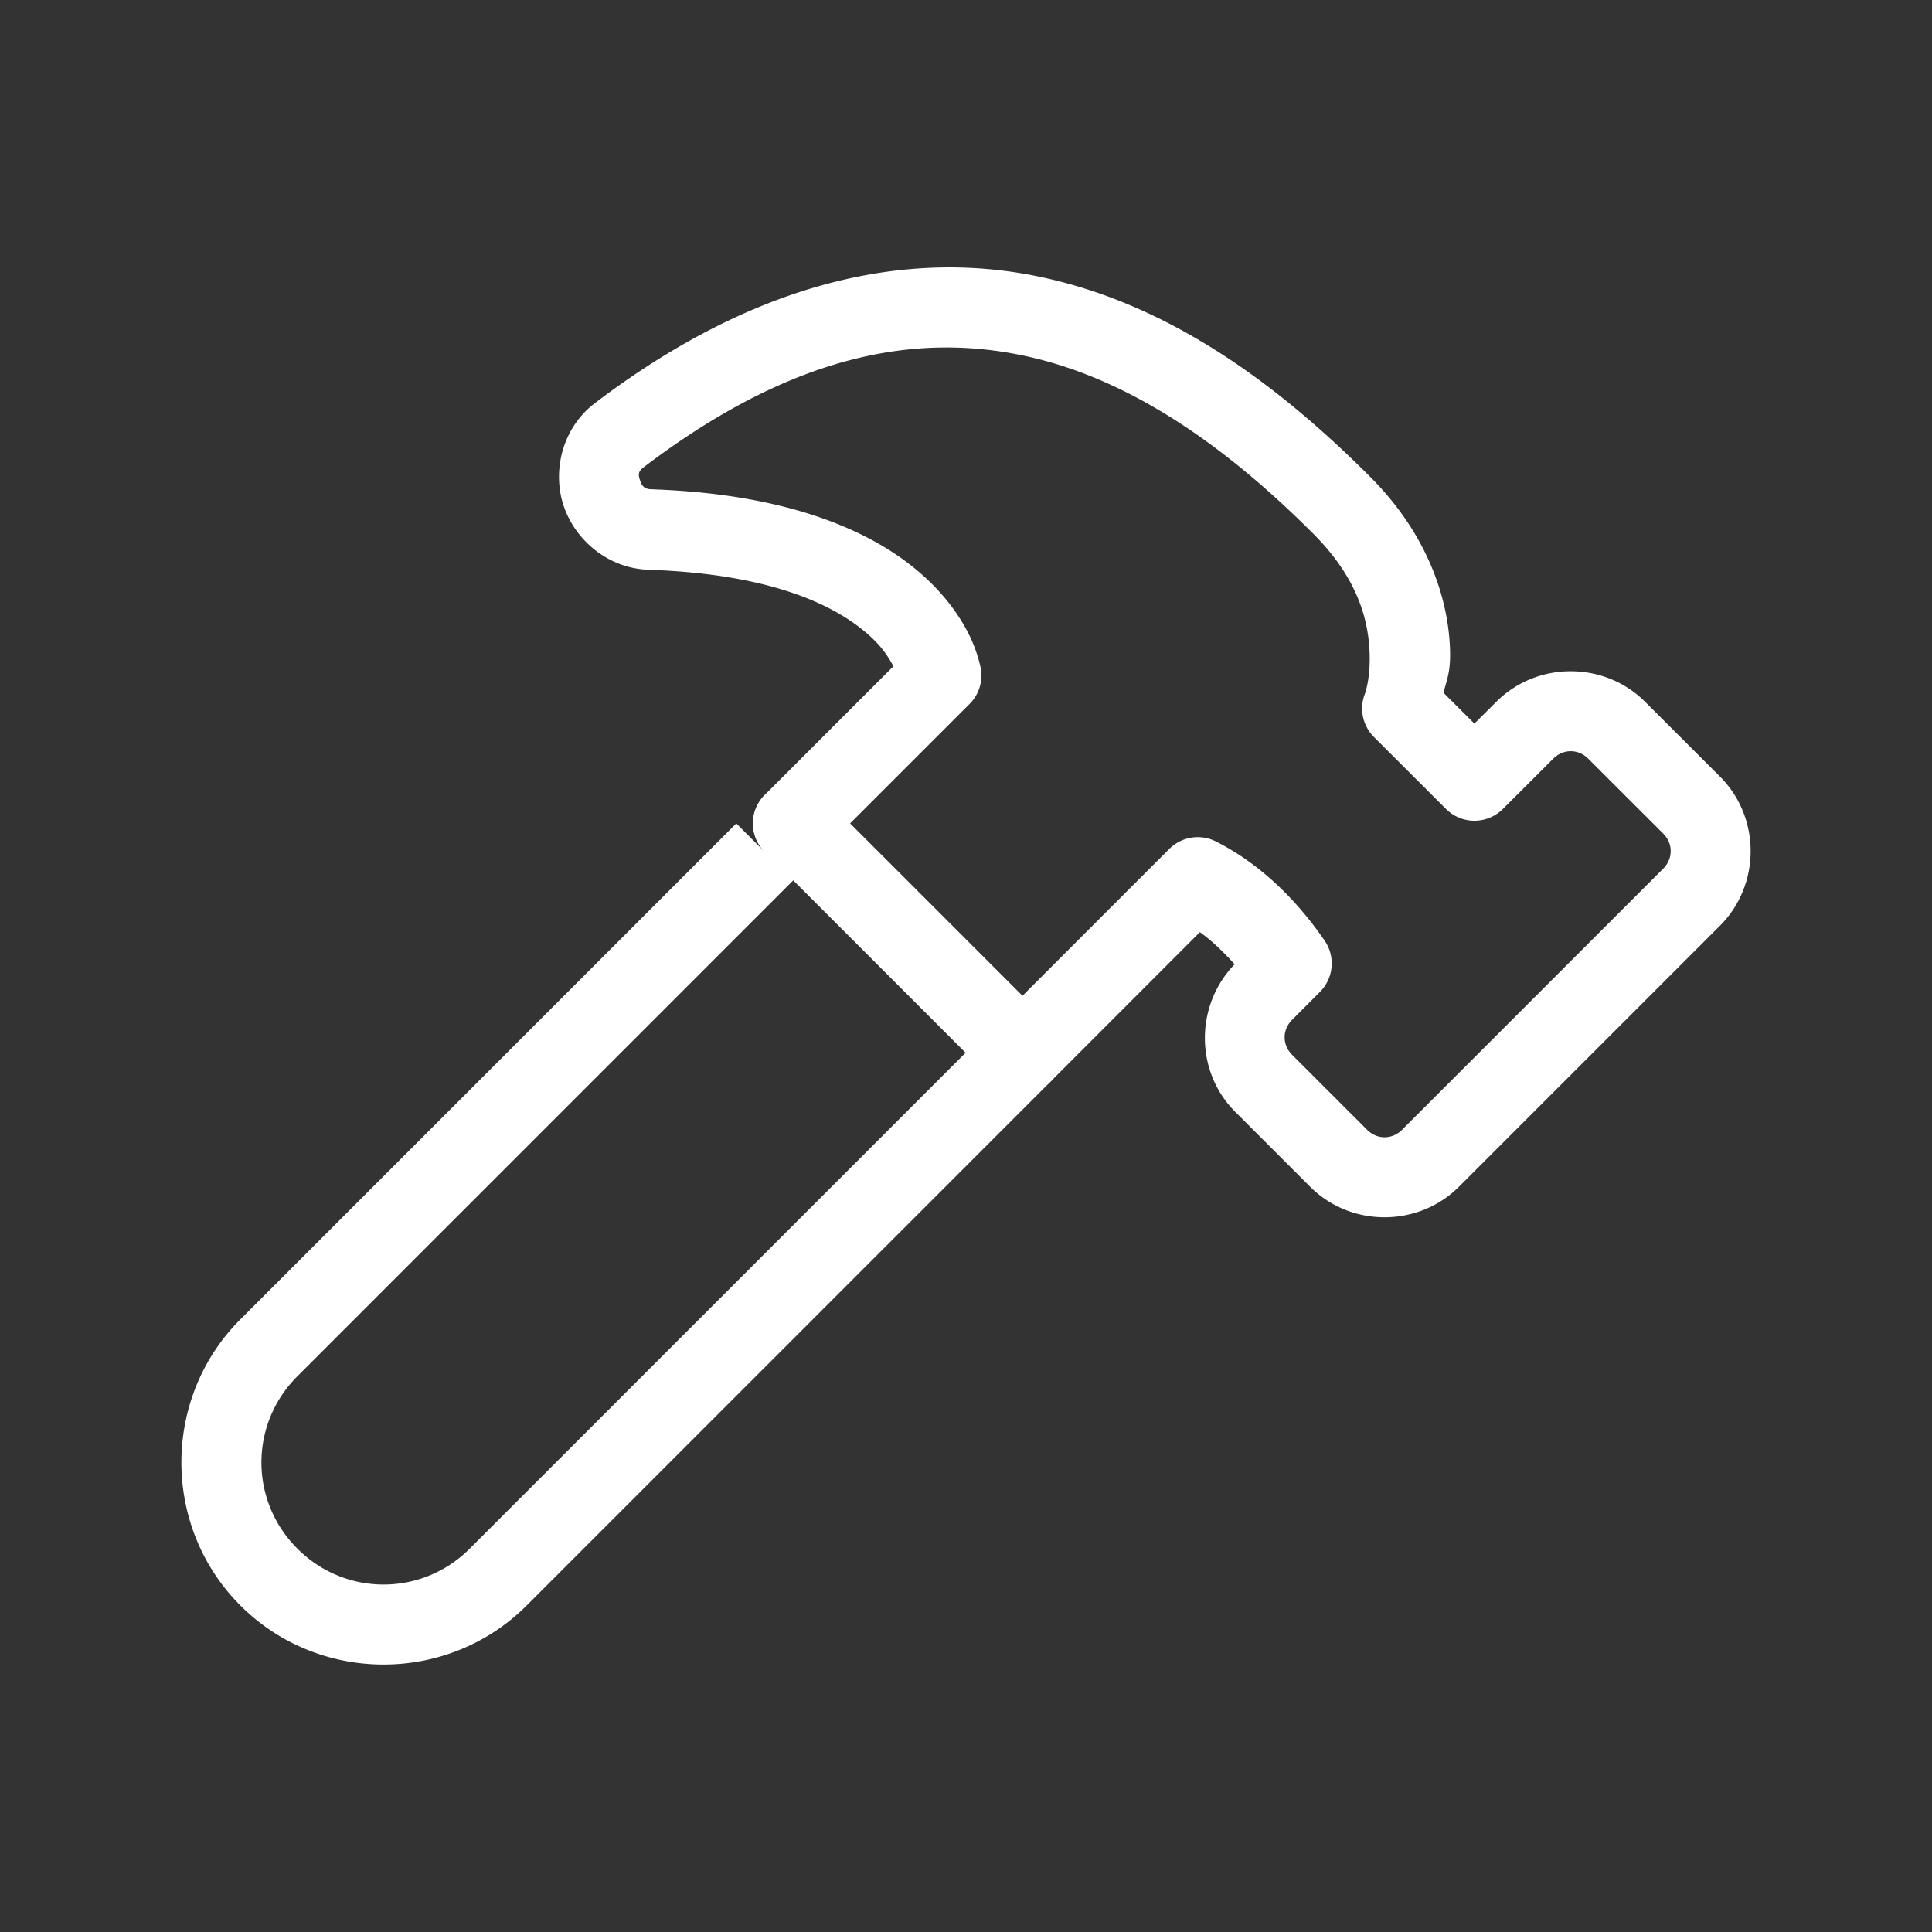 <?xml version="1.0" encoding="UTF-8"?>
<svg id="b" version="1.1" viewBox="0 0 48 48" xmlns="http://www.w3.org/2000/svg">
 <rect x="0" y="0" width="48" height="48" fill="#333333" stroke="none"/>
 <defs id="defs1">
  <style id="style1">.c{fill:none;stroke:#fff;stroke-width:2px;stroke-linecap:round;stroke-linejoin:round;}</style>
 </defs>
 <path id="path1" transform="translate(26.374 -1.185) rotate(45)" d="m10.59 19.018a1 1 0 0 0 0 2h-1v17.424c0 2.764 2.263 5.027 5.027 5.027 2.764 0 5.029-2.263 5.029-5.027v-18.424a1 1 0 0 0-1-1zm1 2h6.057v17.424c0 1.682-1.347 3.027-3.029 3.027-1.682 0-3.027-1.345-3.027-3.027z" color="#000000" fill="#fff" stroke-linecap="round" stroke-linejoin="round" style="-inkscape-stroke:none"/>
 <path id="path2" d="m23.361 6.646c-2.635 0.054-5.529 1.05-8.582 3.371-0.824 0.627-1.056 1.698-0.779 2.539 0.276 0.841 1.086 1.565 2.117 1.6 3.177 0.108 4.72 0.945 5.488 1.639 0.329 0.297 0.477 0.547 0.592 0.758l-3.197 3.197a1 1 0 0 0 0 1.414 1 1 0 0 0 1.414 0l3.678-3.678a1 1 0 0 0 0.279-0.865s-0.07-0.385-0.275-0.811-0.562-0.969-1.15-1.5c-1.176-1.061-3.249-2.035-6.762-2.154-0.183-0.006-0.238-0.087-0.283-0.223-0.045-0.136-0.053-0.216 0.09-0.324 3.729-2.835 6.795-3.345 9.492-2.762 2.697 0.584 5.093 2.36 7.144 4.412 1.072 1.072 1.34 2.066 1.393 2.818 0.052 0.752-0.113 1.17-0.113 1.17a1 1 0 0 0 0.227 1.062l1.791 1.789a1 1 0 0 0 1.414 0l1.25-1.248c0.249-0.249 0.622-0.249 0.871 0l1.861 1.859c0.249 0.249 0.249 0.624 0 0.873l-6.486 6.486c-0.249 0.249-0.622 0.249-0.871 0l-1.861-1.861c-0.249-0.249-0.249-0.622 0-0.871l0.691-0.693a1 1 0 0 0 0.117-1.272c-0.712-1.039-1.627-1.923-2.703-2.465a1 1 0 0 0-1.158 0.186l-4.352 4.354a1 1 0 0 0 0 1.414 1 1 0 0 0 1.414 0l3.699-3.701c0.304 0.219 0.584 0.489 0.863 0.799-0.985 1.016-0.99 2.66 0.014 3.664l1.861 1.861c1.013 1.013 2.686 1.013 3.699 0l6.486-6.486c1.013-1.013 1.013-2.688 0-3.701l-1.861-1.859c-1.013-1.013-2.686-1.013-3.699 0l-0.543 0.541-0.768-0.766c0.087-0.354 0.203-0.546 0.152-1.273-0.08-1.153-0.566-2.685-1.975-4.094-2.19-2.19-4.869-4.246-8.137-4.953-0.817-0.177-1.665-0.264-2.543-0.246z" color="#000000" fill="#fff" stroke-linecap="round" stroke-linejoin="round" style="-inkscape-stroke:none"/>
</svg>
